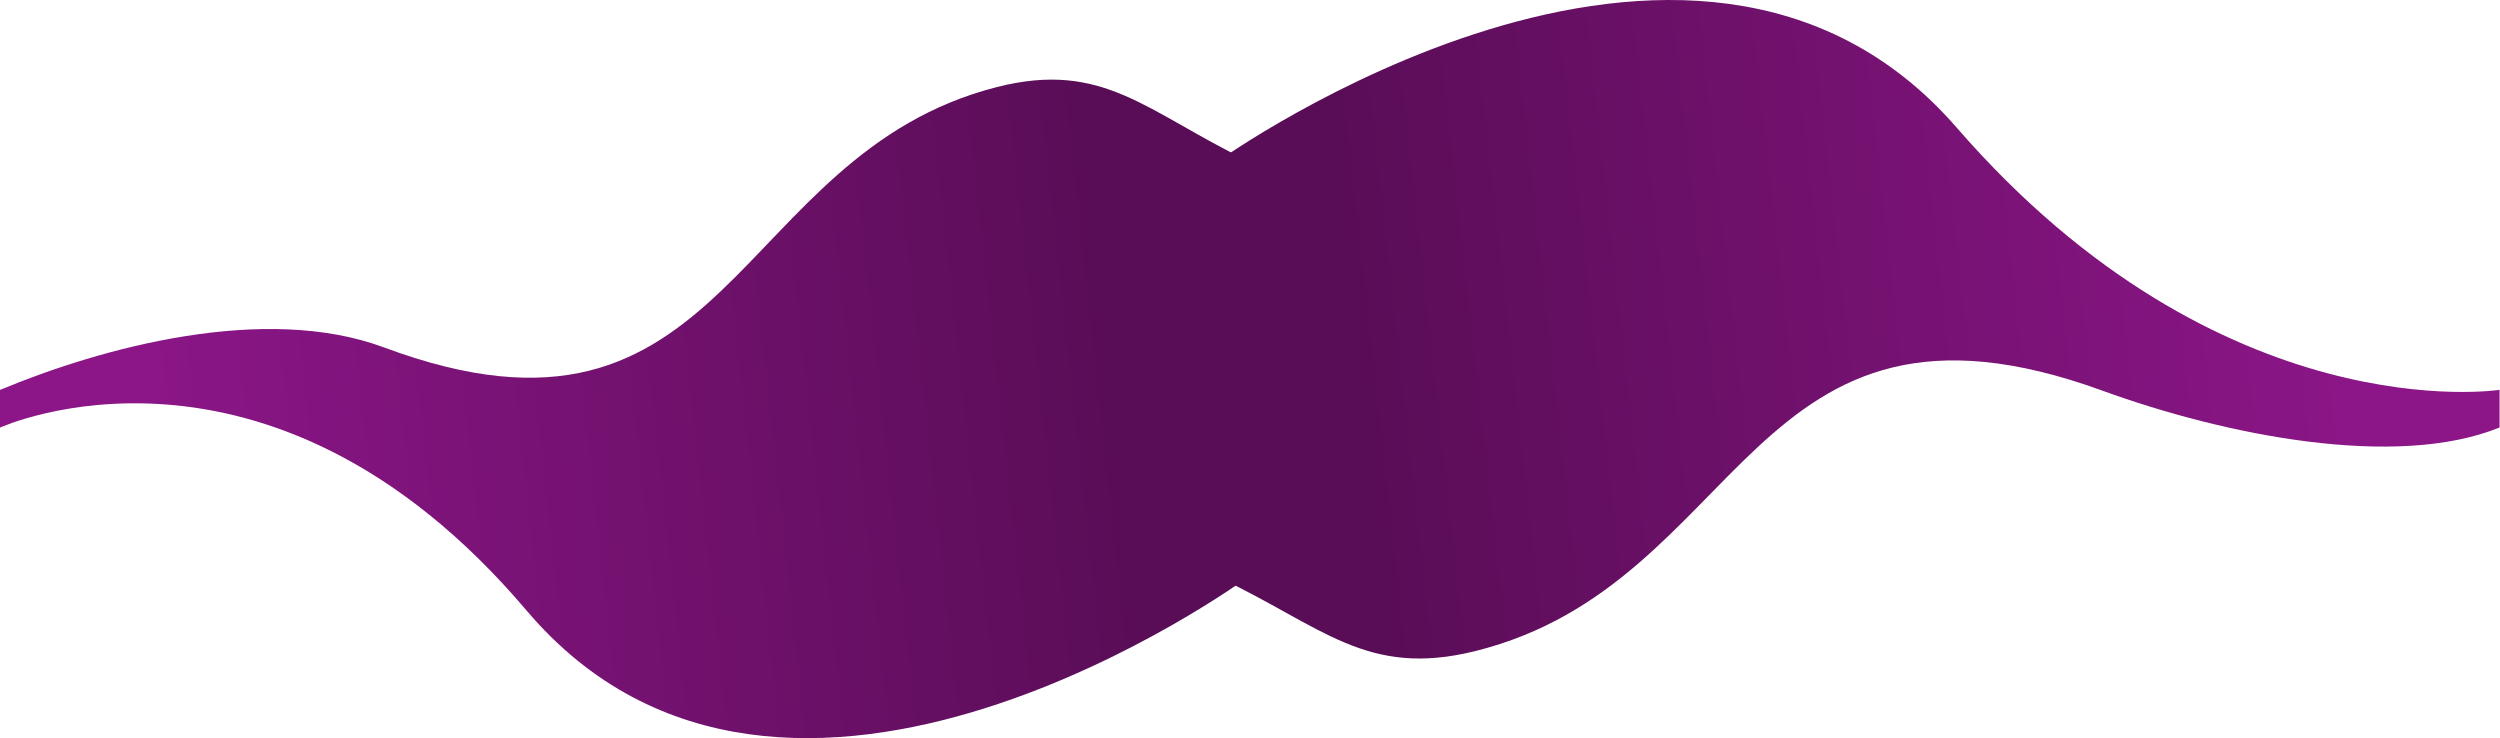 <svg width="2889" height="853" viewBox="0 0 2889 853" fill="none" xmlns="http://www.w3.org/2000/svg">
<path d="M1152 100.612C845.181 178.709 844.5 550.768 443.962 401.552C305.655 350.027 116.83 401.891 0 450.578V494.142C0 494.142 309 352.5 608.5 705.5C908 1058.5 1442 667 1442 667V185.9C1324.5 129.041 1274.82 69.351 1152 100.612Z" fill="url(#paint0_linear_1795_66)"/>
<path d="M1704.84 752.382C2018.89 674.285 2019.59 302.226 2429.57 451.442C2571.14 502.967 2768.91 542.687 2888.5 494V450.5C2888.5 450.5 2567.71 500.494 2261.15 147.494C1954.59 -205.506 1408 185.994 1408 185.994V667.094C1528.27 723.952 1579.12 783.643 1704.84 752.382Z" fill="url(#paint1_linear_1795_66)"/>
<defs>
<linearGradient id="paint0_linear_1795_66" x1="1320" y1="613.112" x2="189.078" y2="736.159" gradientUnits="userSpaceOnUse">
<stop stop-color="#590D56"/>
<stop offset="1" stop-color="#8C1688"/>
</linearGradient>
<linearGradient id="paint1_linear_1795_66" x1="1532.88" y1="239.882" x2="2689.82" y2="111.036" gradientUnits="userSpaceOnUse">
<stop stop-color="#590D56"/>
<stop offset="1" stop-color="#8C1688"/>
</linearGradient>
</defs>
</svg>
